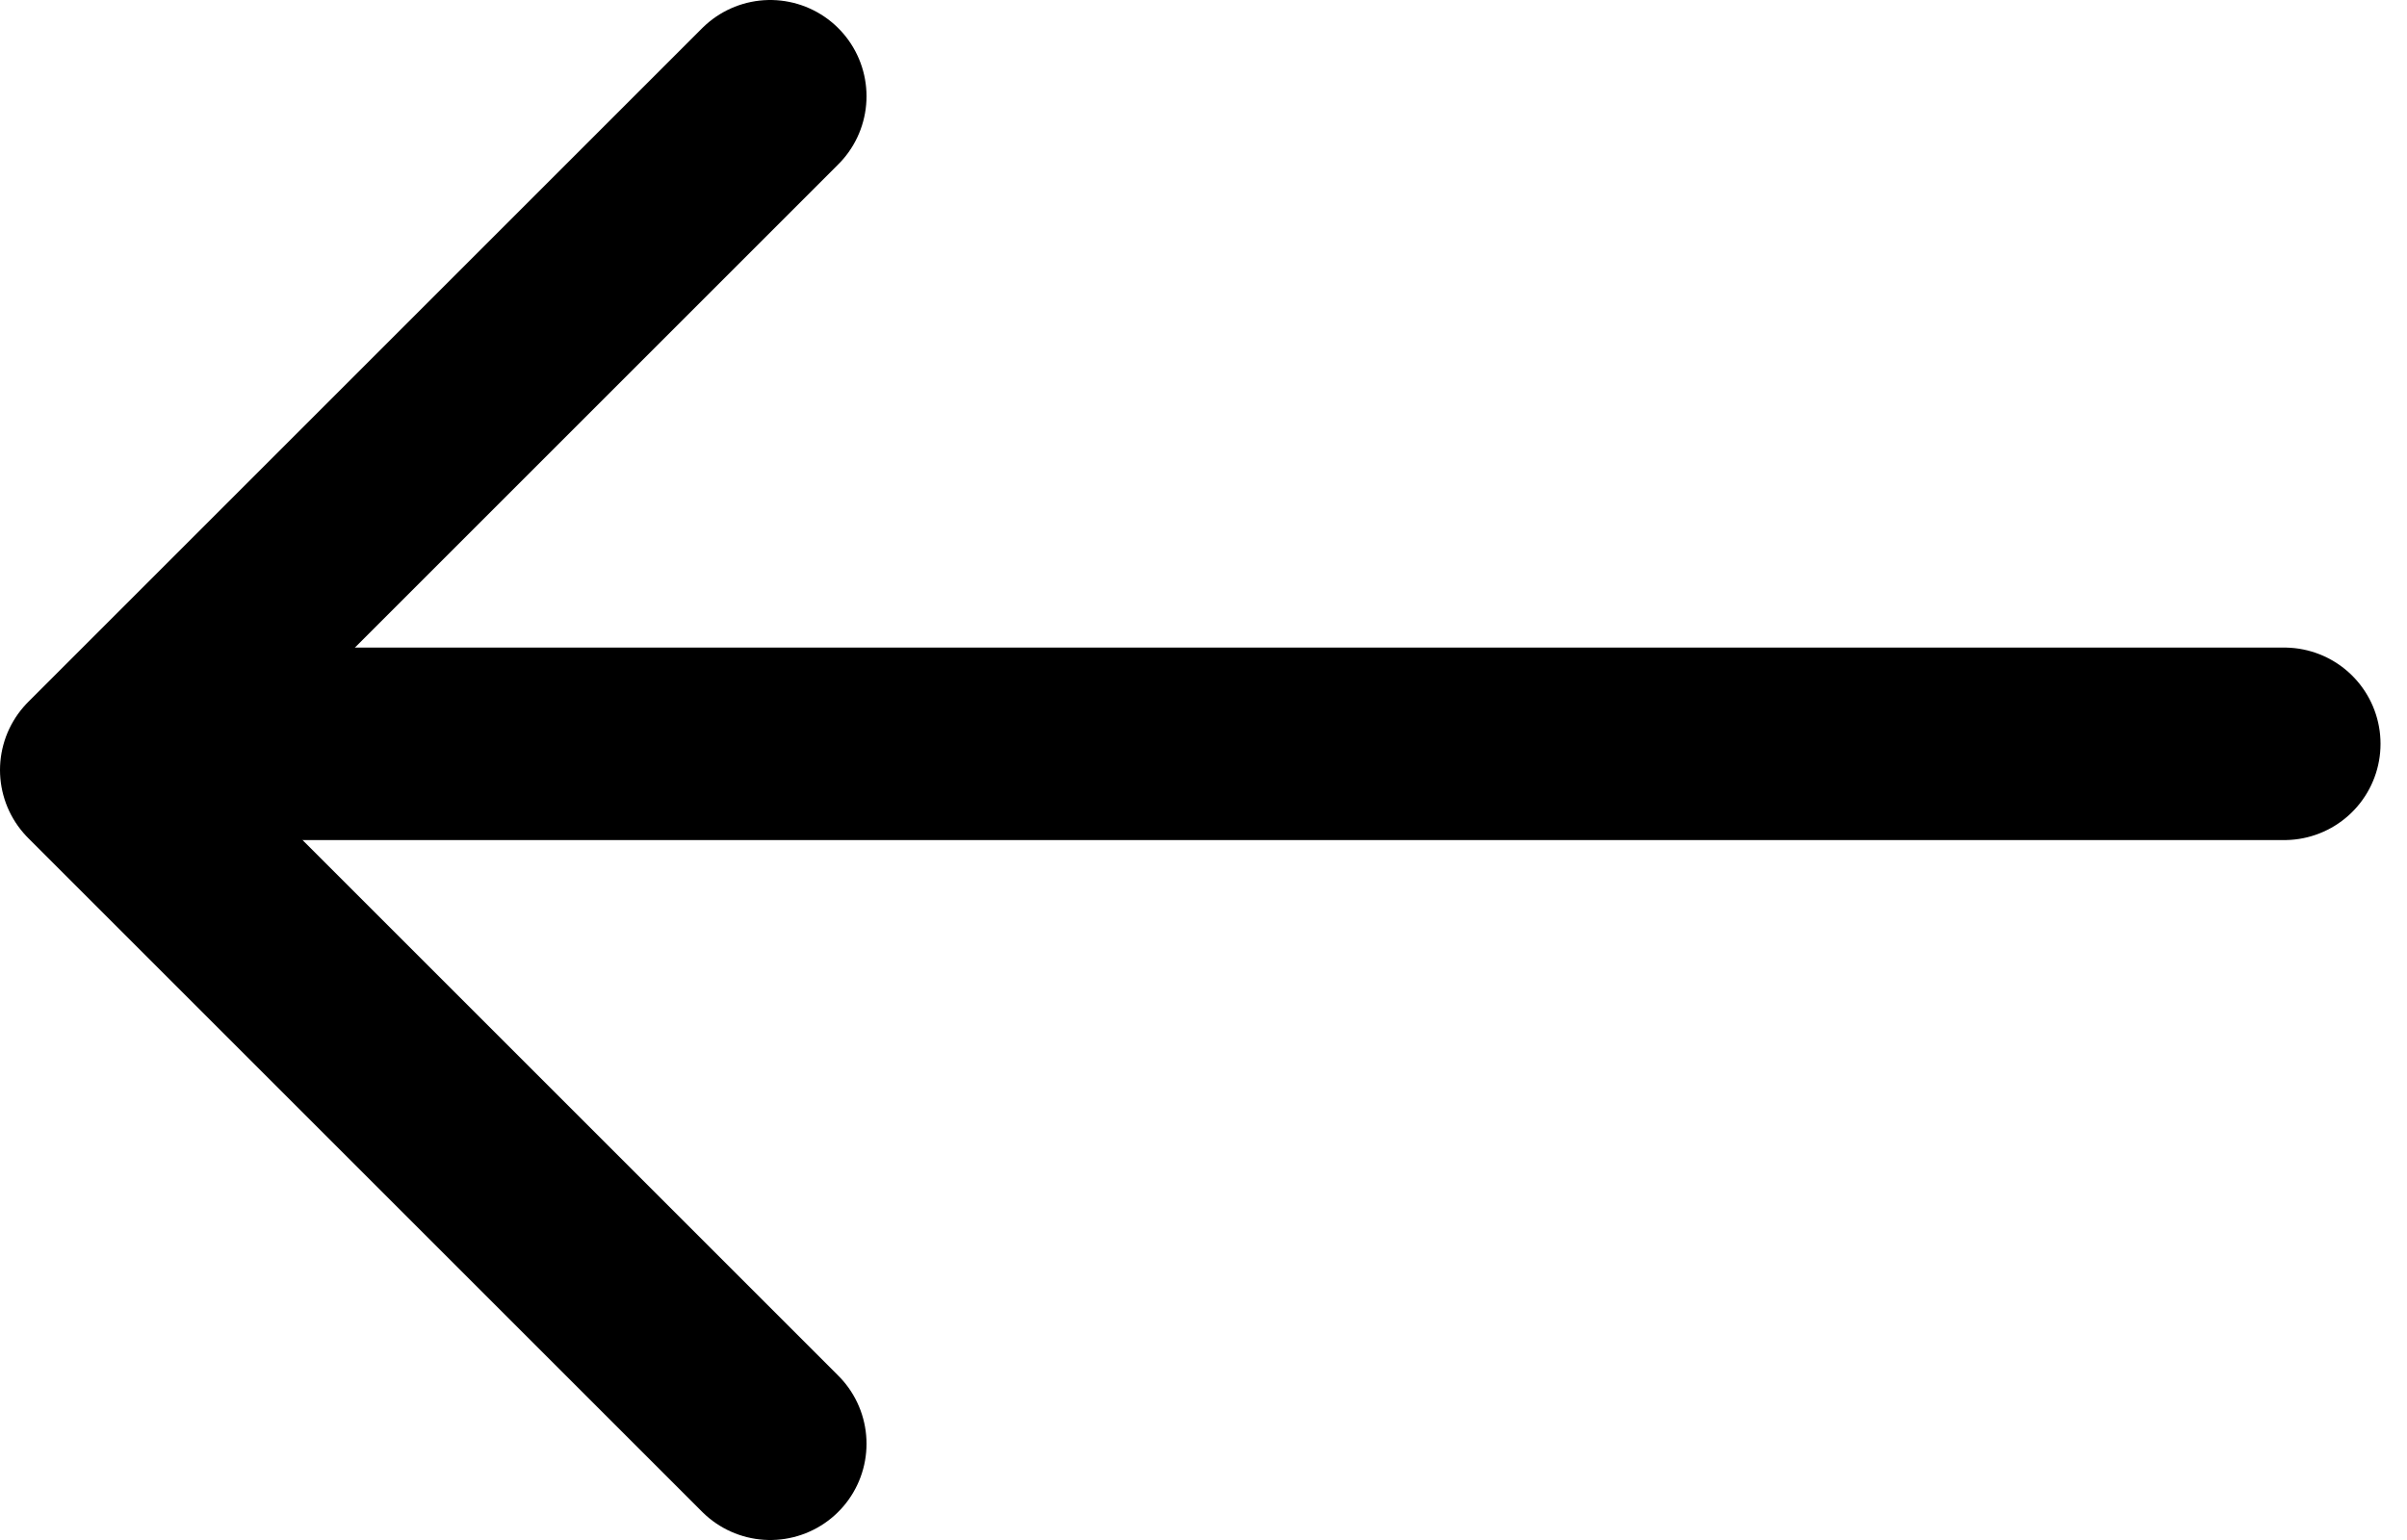 <svg width="25" height="16" viewBox="0 0 25 16" fill="none" xmlns="http://www.w3.org/2000/svg">
<path d="M23.725 7.728H1.725" stroke="black" stroke-width="2" stroke-linecap="round" stroke-linejoin="round"/>
<path d="M8 15L1 8L8 1" stroke="black" stroke-width="2" stroke-linecap="round" stroke-linejoin="round"/>
</svg>

